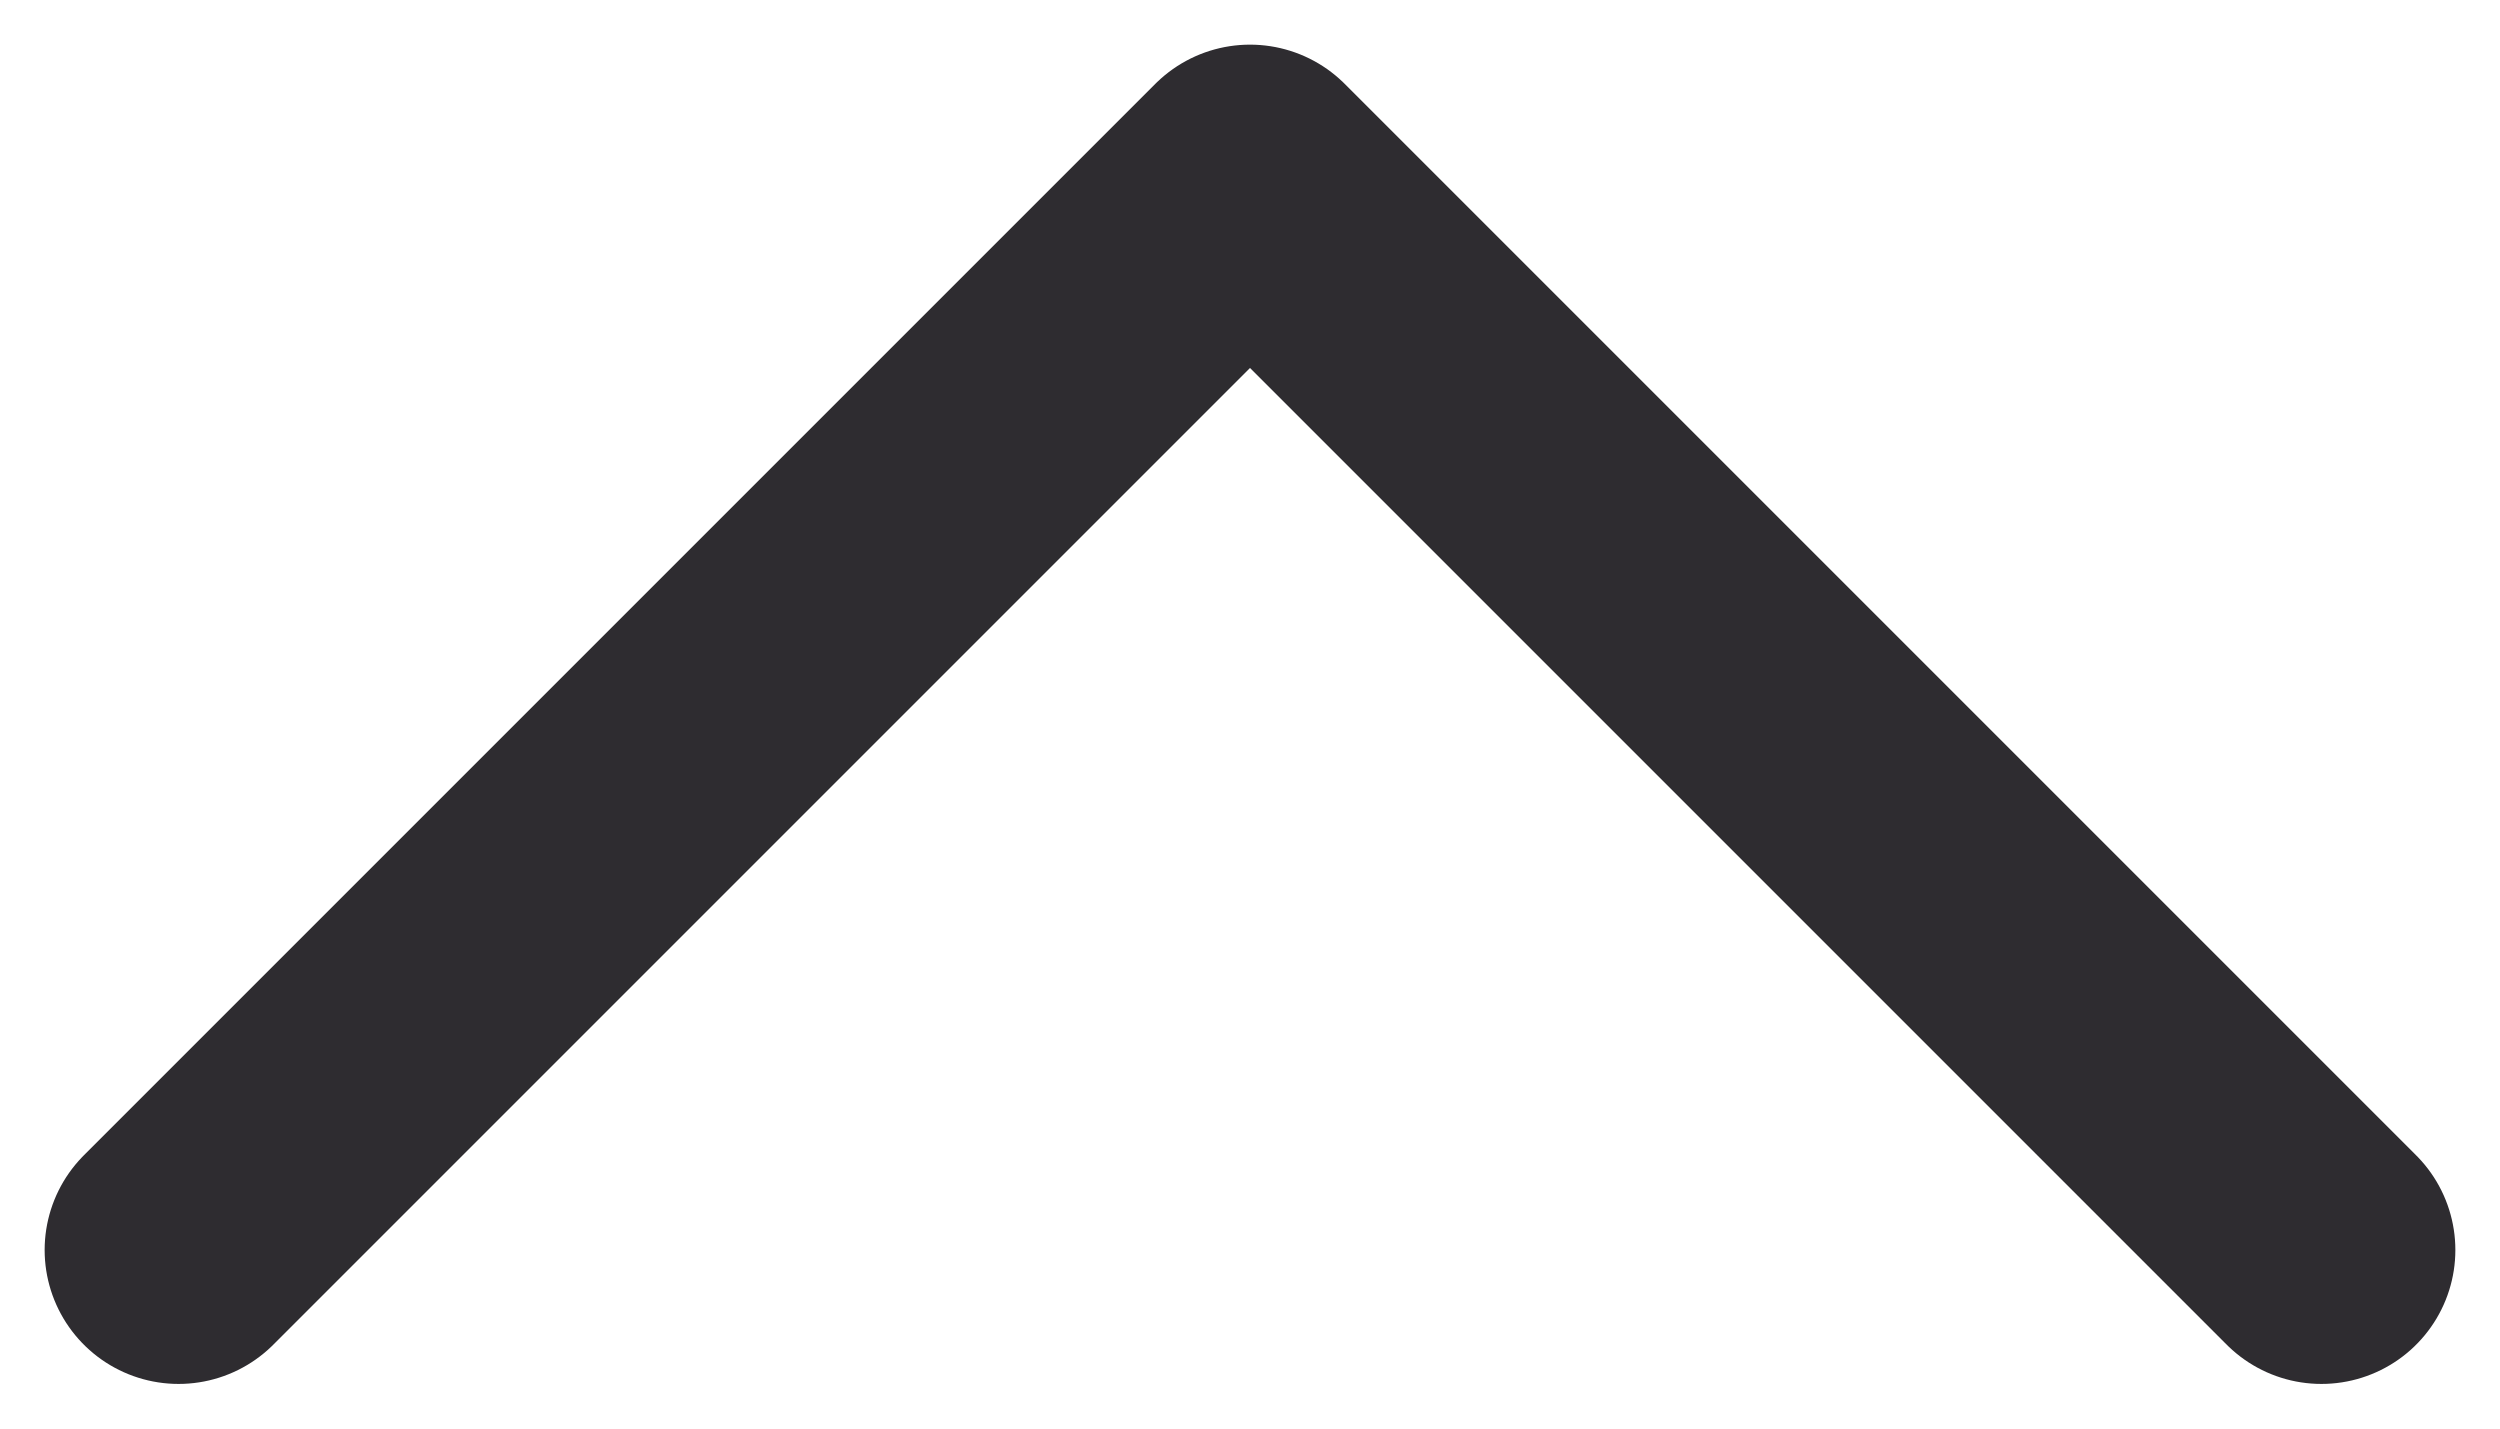 <svg width="14" height="8" viewBox="0 0 14 8" fill="none" xmlns="http://www.w3.org/2000/svg">
<path d="M1 7L7 1L13 7" stroke="#2E2C30" stroke-width="1.5" stroke-linecap="round" stroke-linejoin="round"/>
</svg>
